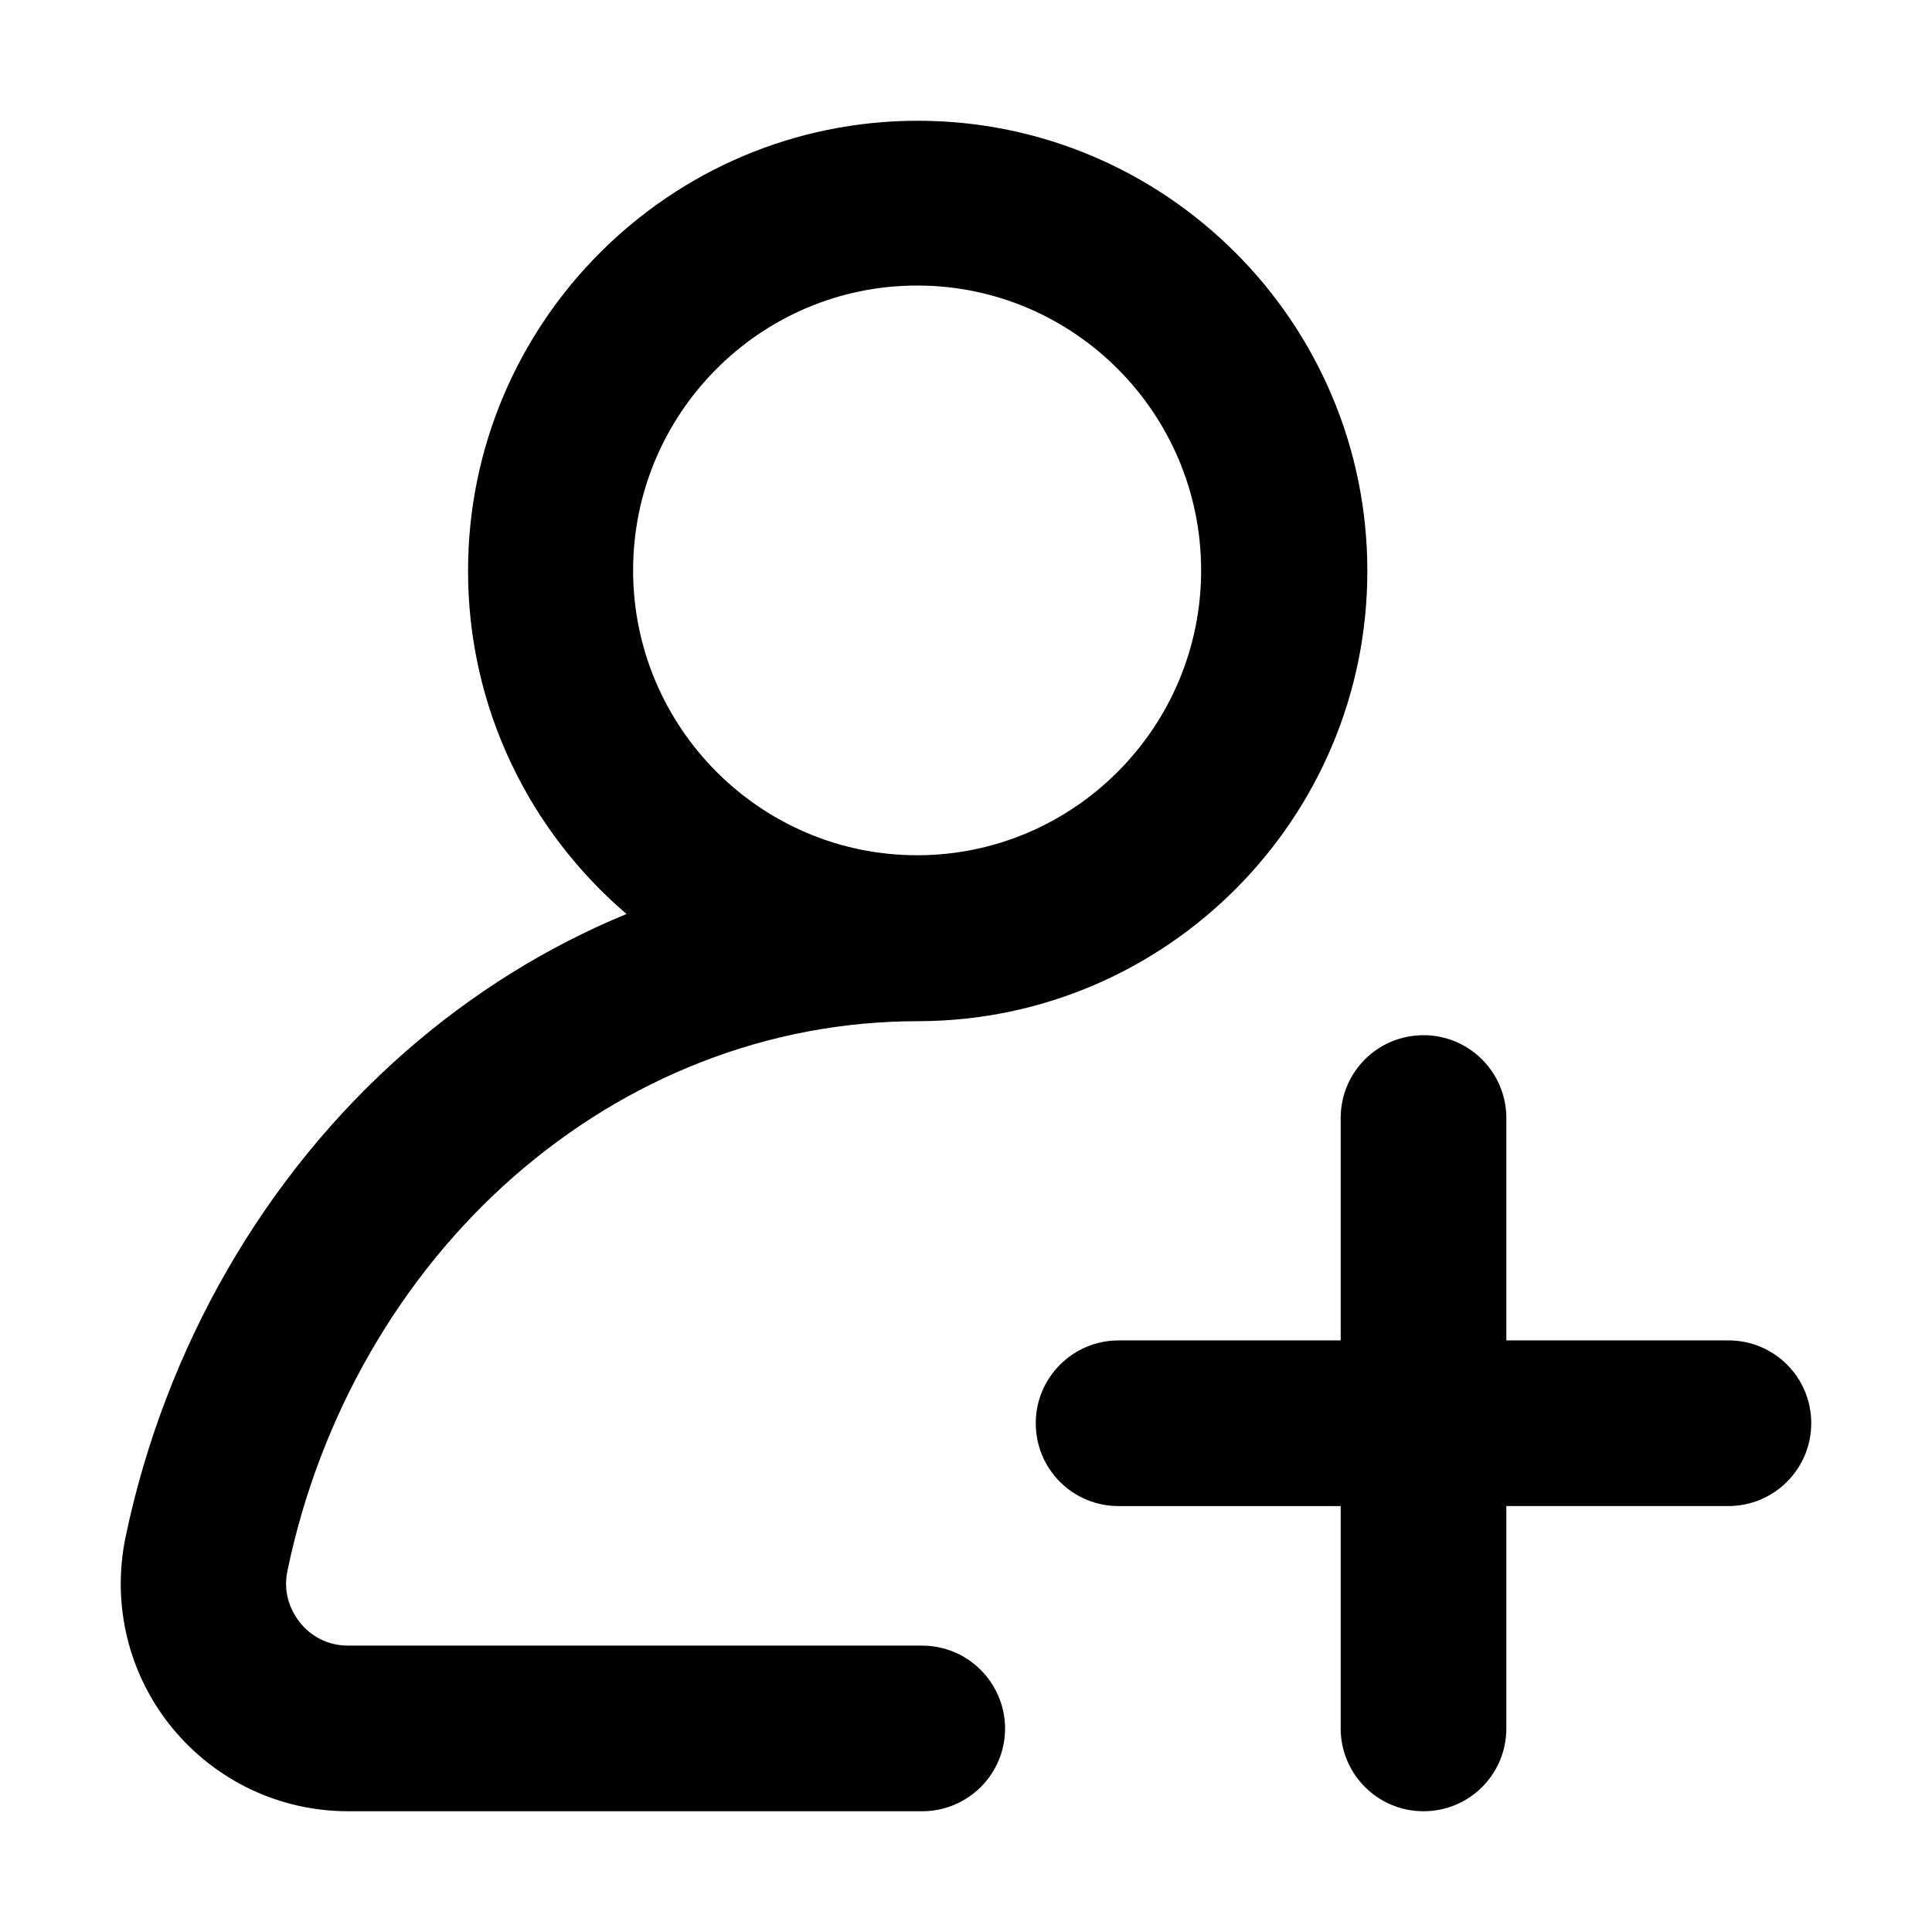 <svg t="1679588808250" class="icon" viewBox="0 0 1024 1024" version="1.1" xmlns="http://www.w3.org/2000/svg" p-id="16333" xmlns:xlink="http://www.w3.org/1999/xlink" width="1024" height="1024"><path d="M488.67 872.21H184.58c-13.67 0-21.87-7.59-25.52-12.15-3.65-4.56-9.57-14.28-6.68-27.64 17.01-81.87 59.69-156.14 120.15-209 29.92-26.13 63.19-46.48 99.03-60.45 36.91-14.43 75.64-21.72 115.29-21.72h0.61c130.93-0.61 237.26-107.39 237.26-238.62C724.72 170.93 617.78 64 486.4 64S248.07 171.08 248.07 302.62c0 72.76 32.66 137.92 84 181.81-42.38 17.47-81.87 42.07-117.26 73.06C140.23 622.8 87.52 714.24 66.56 814.64c-7.44 35.85 1.52 72.6 24.45 100.86 23.09 28.25 57.11 44.5 93.57 44.5h304.24c24.15 0 43.9-19.59 43.9-43.9-0.15-24.3-19.74-43.89-44.05-43.89z m-2.58-720.87c83.09 0 150.53 67.74 150.53 150.98S569.03 453.3 486.09 453.3s-150.53-67.74-150.53-150.98 67.45-150.98 150.53-150.98z" p-id="16334"></path>
    <path d="M916.1 710.44H798.39V592.58c0-24.15-19.59-43.9-43.9-43.9s-43.9 19.59-43.9 43.9v117.87H592.87c-24.15 0-43.9 19.59-43.9 43.9s19.59 43.9 43.9 43.9h117.72V916.1c0 24.15 19.59 43.9 43.9 43.9s43.9-19.59 43.9-43.9V798.24H916.1c24.15 0 43.9-19.59 43.9-43.9s-19.59-43.9-43.9-43.9z" p-id="16335">
    </path>
</svg>
